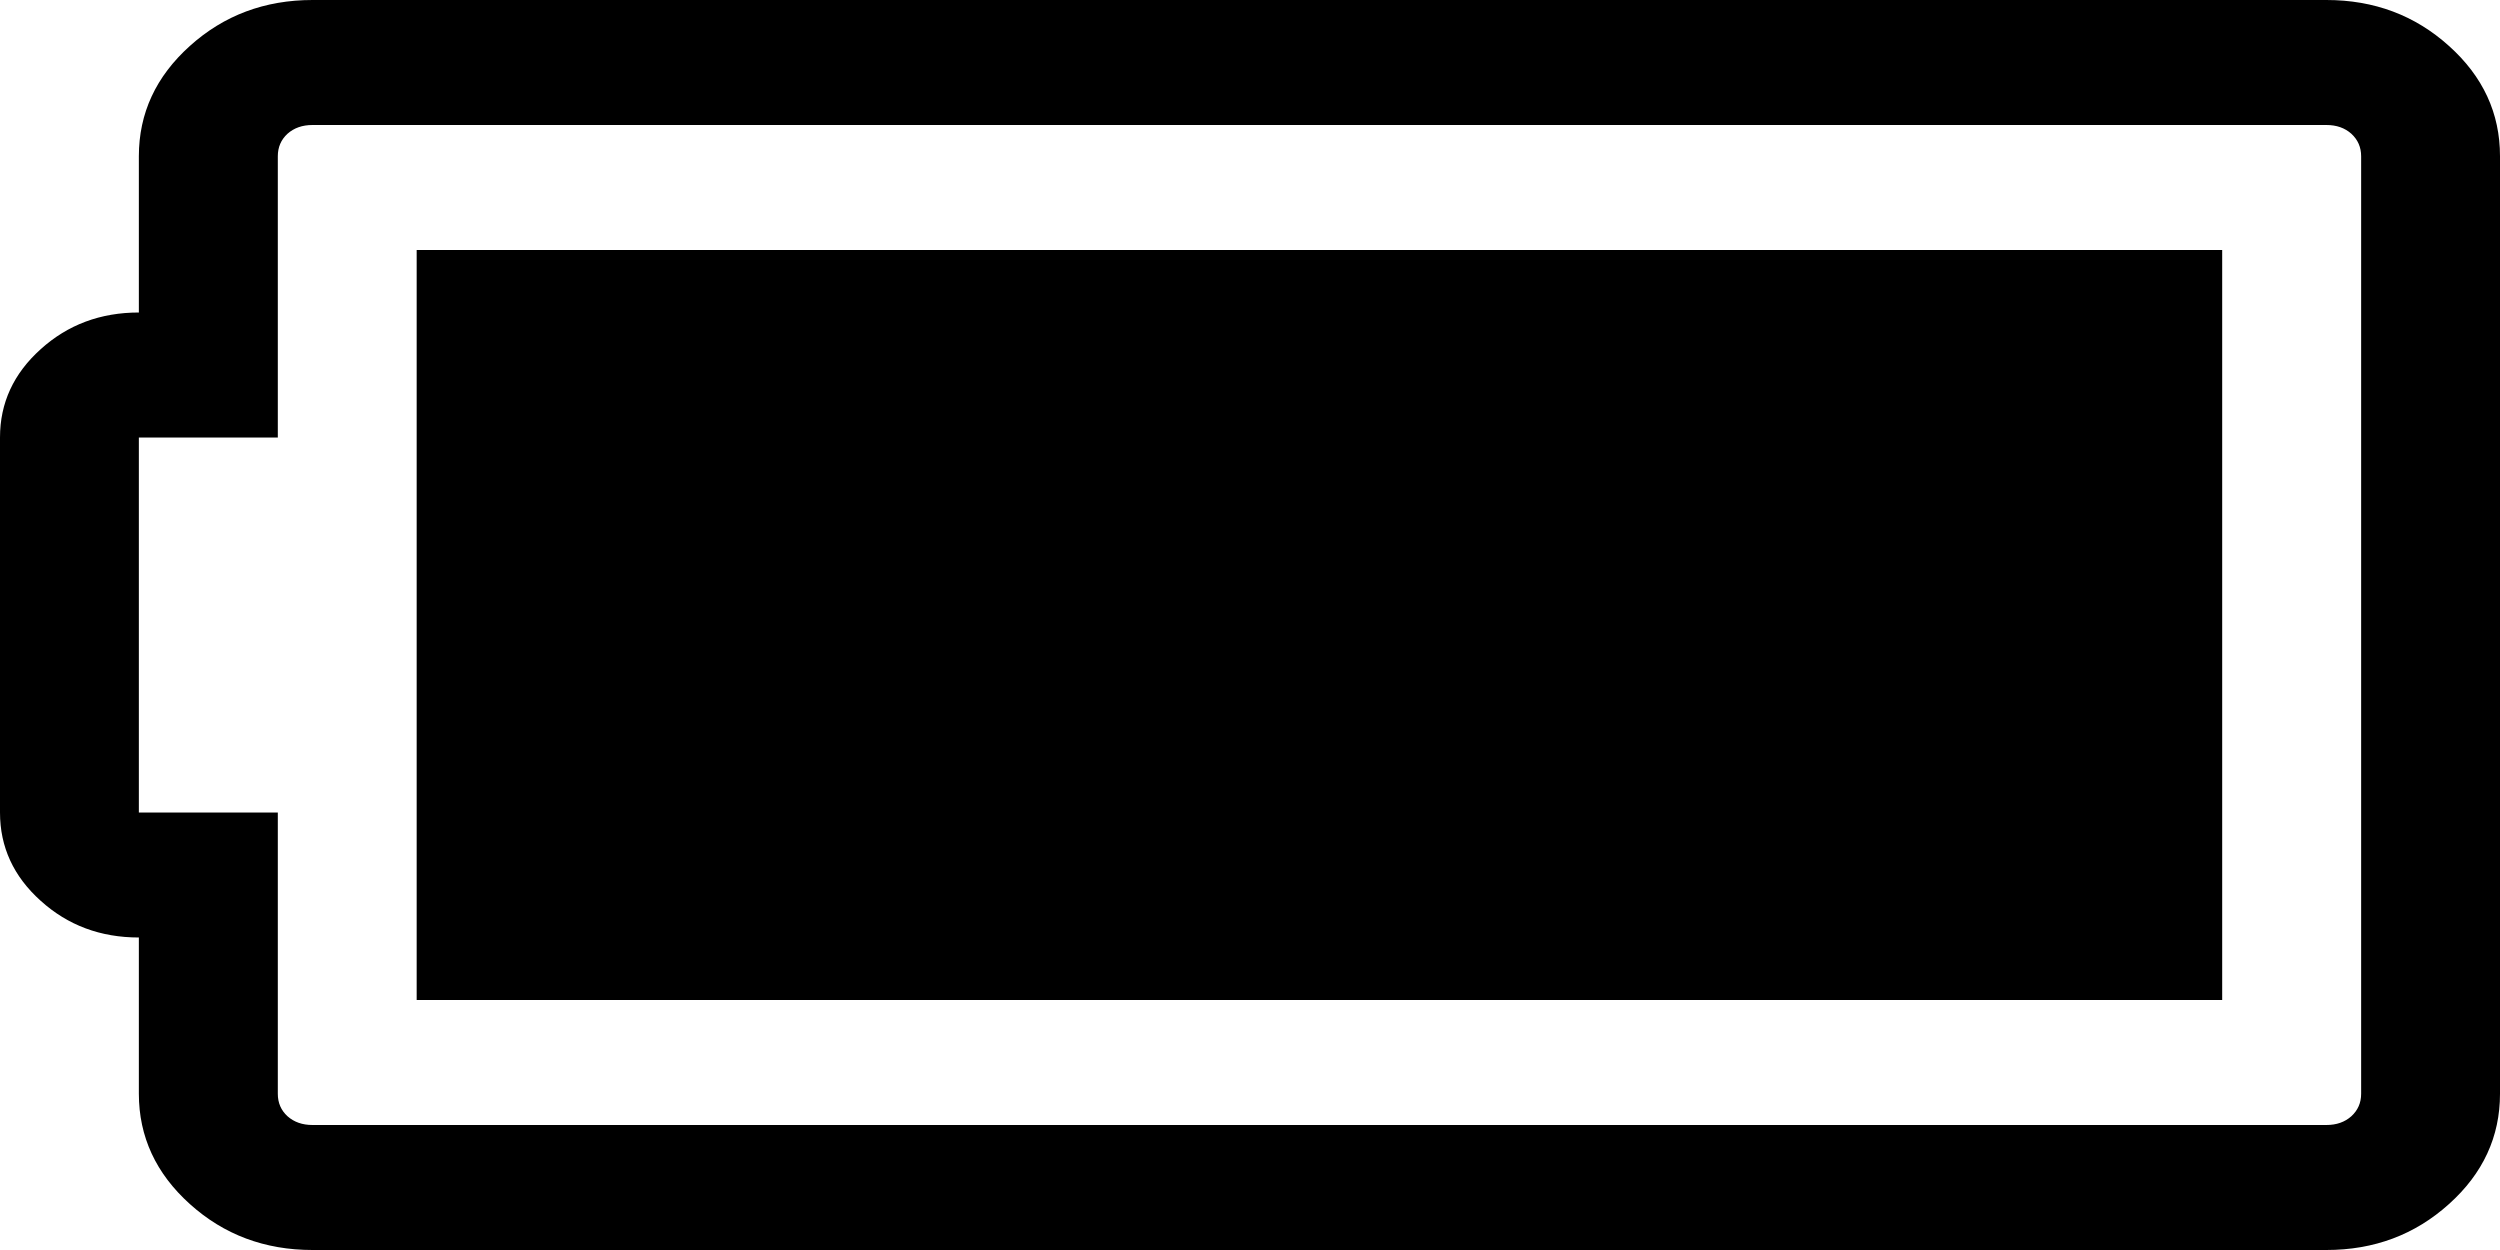﻿<?xml version="1.0" encoding="utf-8"?>
<svg version="1.1" xmlns:xlink="http://www.w3.org/1999/xlink" width="24px" height="12px" xmlns="http://www.w3.org/2000/svg">
  <g transform="matrix(1 0 0 1 -729 -79 )">
    <path d="M 21.333 2.4  L 4 2.4  L 4 9.6  L 21.333 9.6  L 21.333 2.4  Z M 2.667 10.5  L 2.667 7.8  L 1.333 7.8  L 1.333 4.2  L 2.667 4.2  L 2.667 1.5  C 2.667 1.413  2.698 1.341  2.76 1.284  C 2.823 1.228  2.903 1.2  3 1.2  L 22.333 1.2  C 22.431 1.2  22.51 1.228  22.573 1.284  C 22.635 1.341  22.667 1.413  22.667 1.5  L 22.667 10.5  C 22.667 10.588  22.635 10.659  22.573 10.716  C 22.51 10.772  22.431 10.8  22.333 10.8  L 3 10.8  C 2.903 10.8  2.823 10.772  2.76 10.716  C 2.698 10.659  2.667 10.588  2.667 10.5  Z M 0.391 3.352  C 0.13 3.586  0 3.869  0 4.2  L 0 7.8  C 0 8.131  0.13 8.414  0.391 8.648  C 0.651 8.883  0.965 9  1.333 9  L 1.333 10.5  C 1.333 10.912  1.497 11.266  1.823 11.559  C 2.149 11.853  2.542 12  3 12  L 22.333 12  C 22.792 12  23.184 11.853  23.51 11.559  C 23.837 11.266  24 10.912  24 10.5  L 24 1.5  C 24 1.087  23.837 0.734  23.51 0.441  C 23.184 0.147  22.792 0  22.333 0  L 3 0  C 2.542 0  2.149 0.147  1.823 0.441  C 1.497 0.734  1.333 1.087  1.333 1.5  L 1.333 3  C 0.965 3  0.651 3.117  0.391 3.352  Z " fill-rule="nonzero" fill="#000000" stroke="none" transform="matrix(1 0 0 1 729 79 )" />
  </g>
</svg>